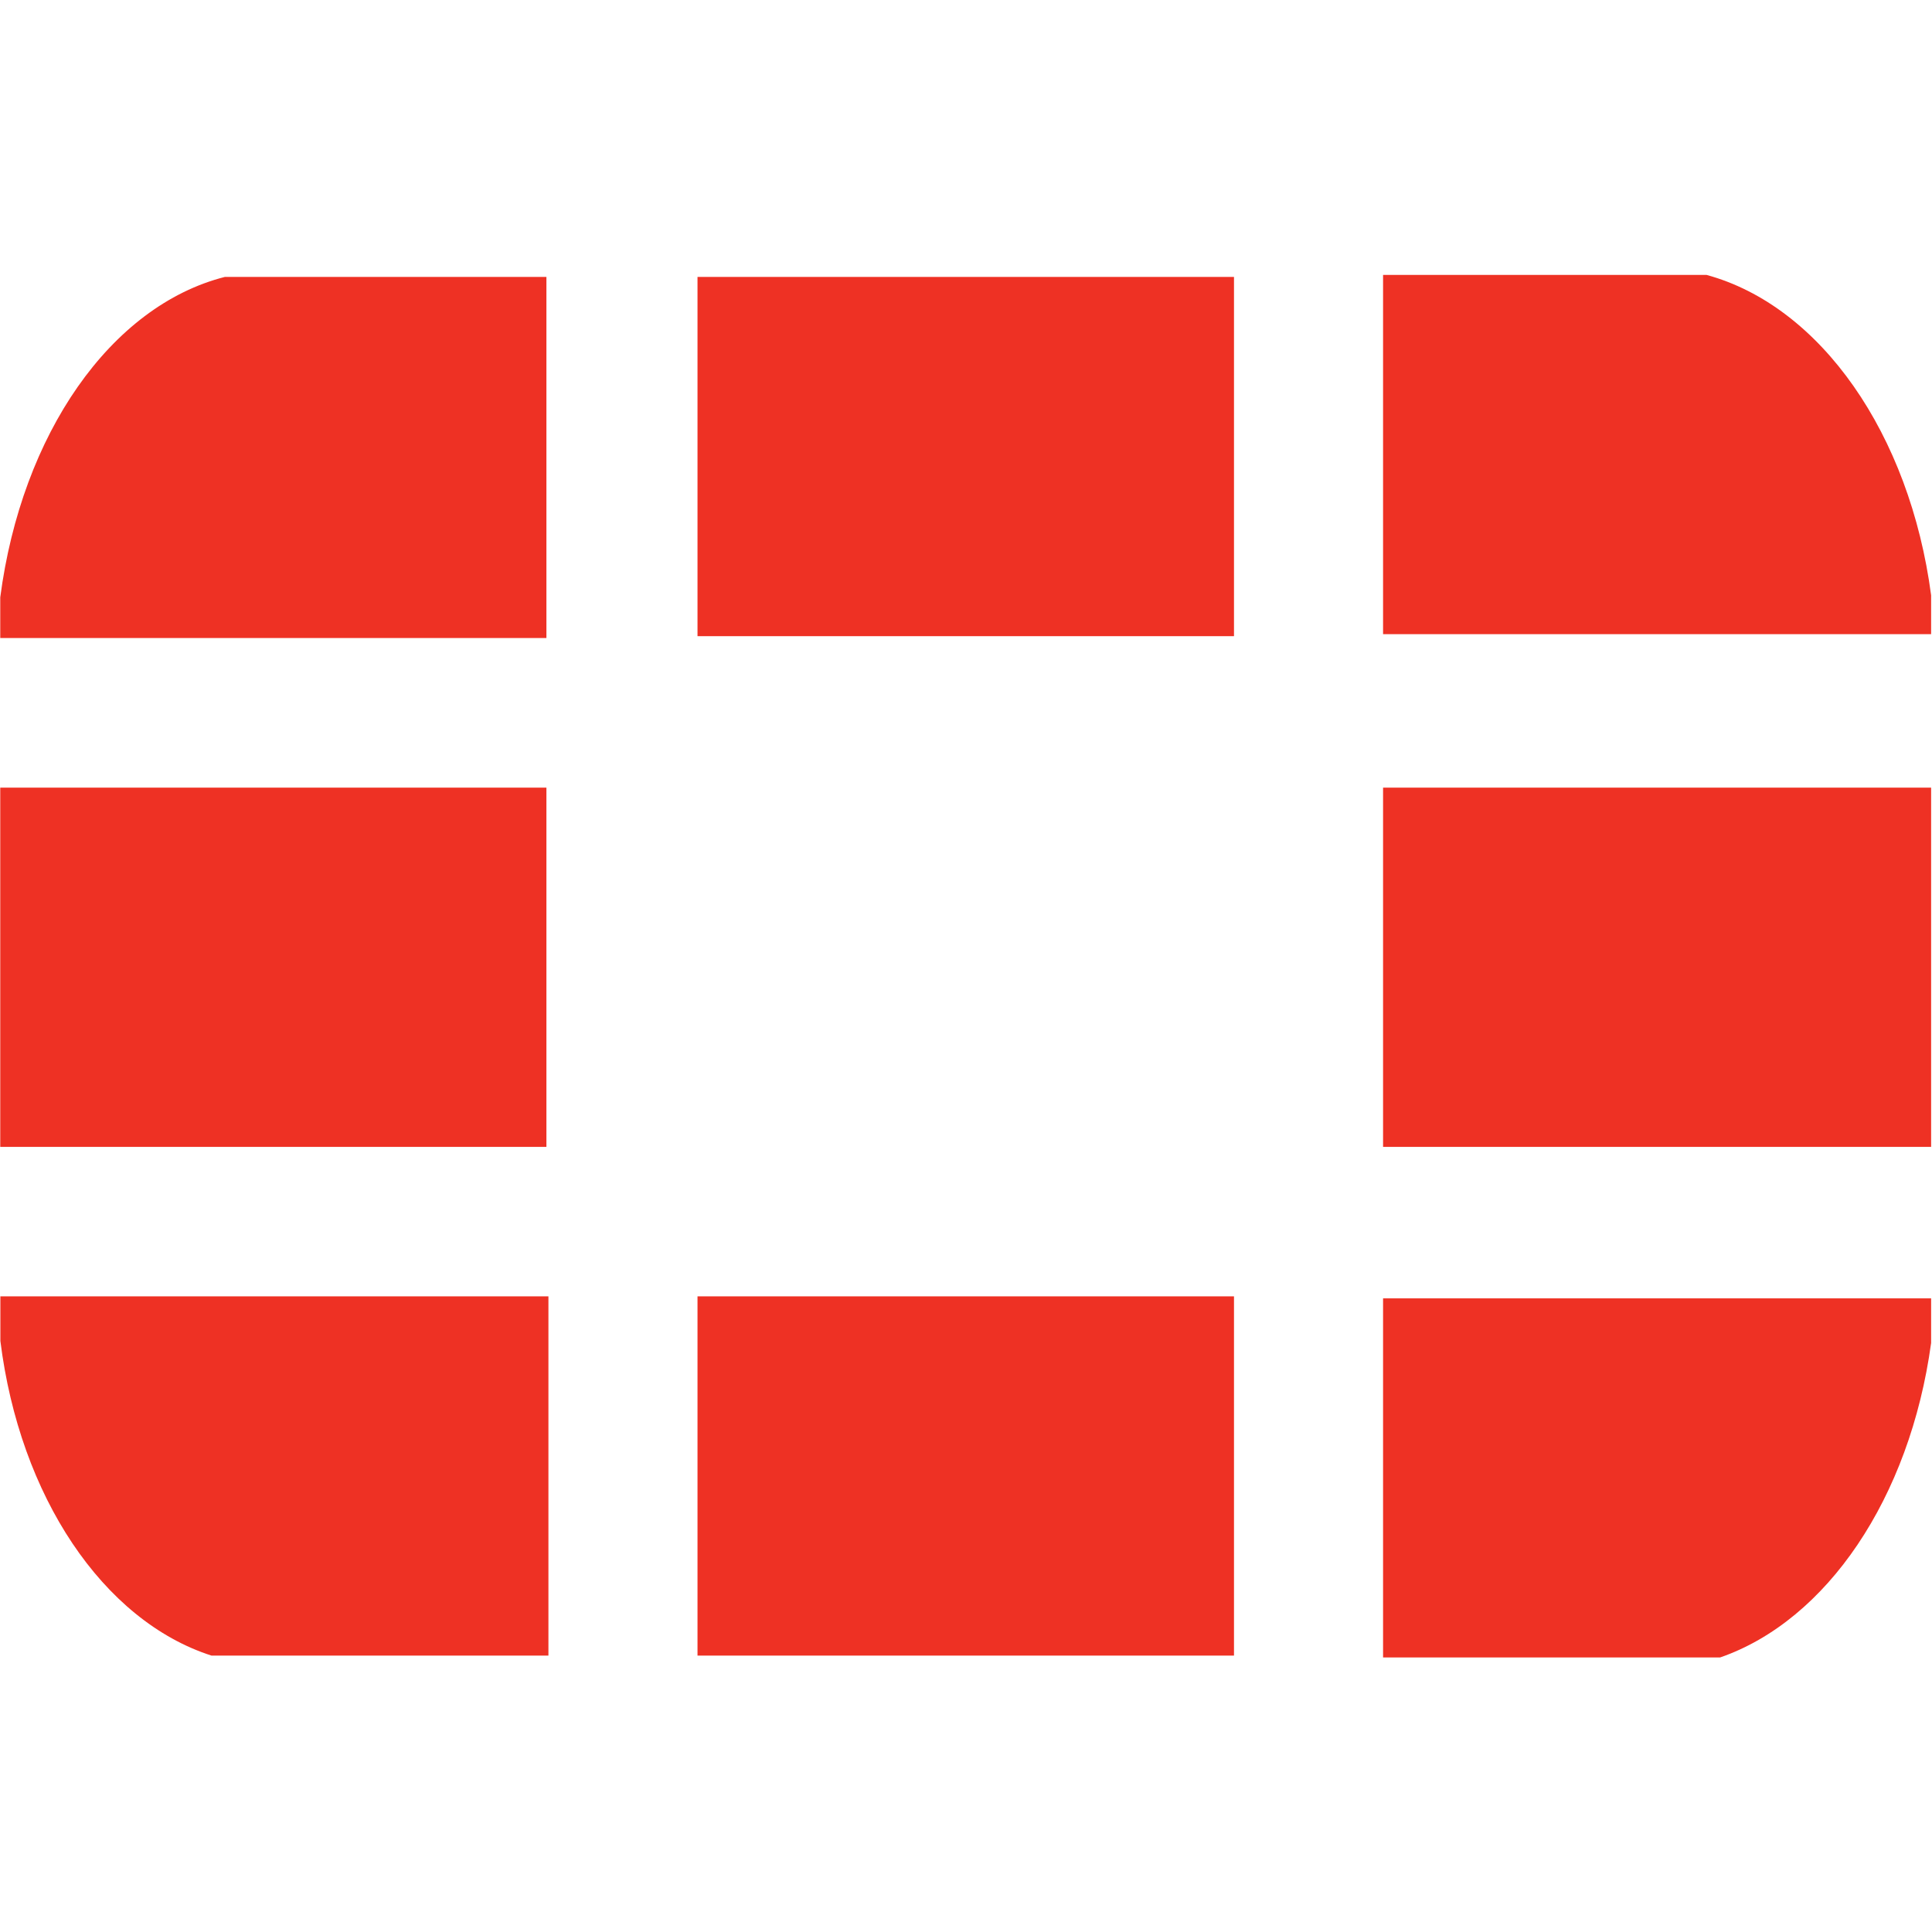 <svg version="1.2" xmlns="http://www.w3.org/2000/svg" viewBox="0 0 1537 1101" width="100" height="100">
	<title>fortinet-logo-svg</title>
	<style>
		.s0 { fill: #ee3124 } 
	</style>
	<path id="Layer" fill-rule="evenodd" class="s0" d="m0.2 408.6h434.5v285.8h-434.5zm554.7-406.3h426.8v285.8h-426.8zm0 811h426.8v285.8h-426.8zm545.4-404.7h436v285.8h-436zm-665.6-406.3v287.3h-434.5v-32.4c17-129.8 87.8-231.8 178.7-254.9zm1.6 811v285.8h-268.1c-86.3-27.8-152.5-126.7-167.9-250.3v-35.5zm1100-526.8h-436v-285.8h257.3c90.9 24.7 161.8 126.7 178.7 254.9zm-436 814.1v-285.7h436v35.5c-16.9 123.6-83.2 220.9-167.9 250.2z"/>
</svg>
